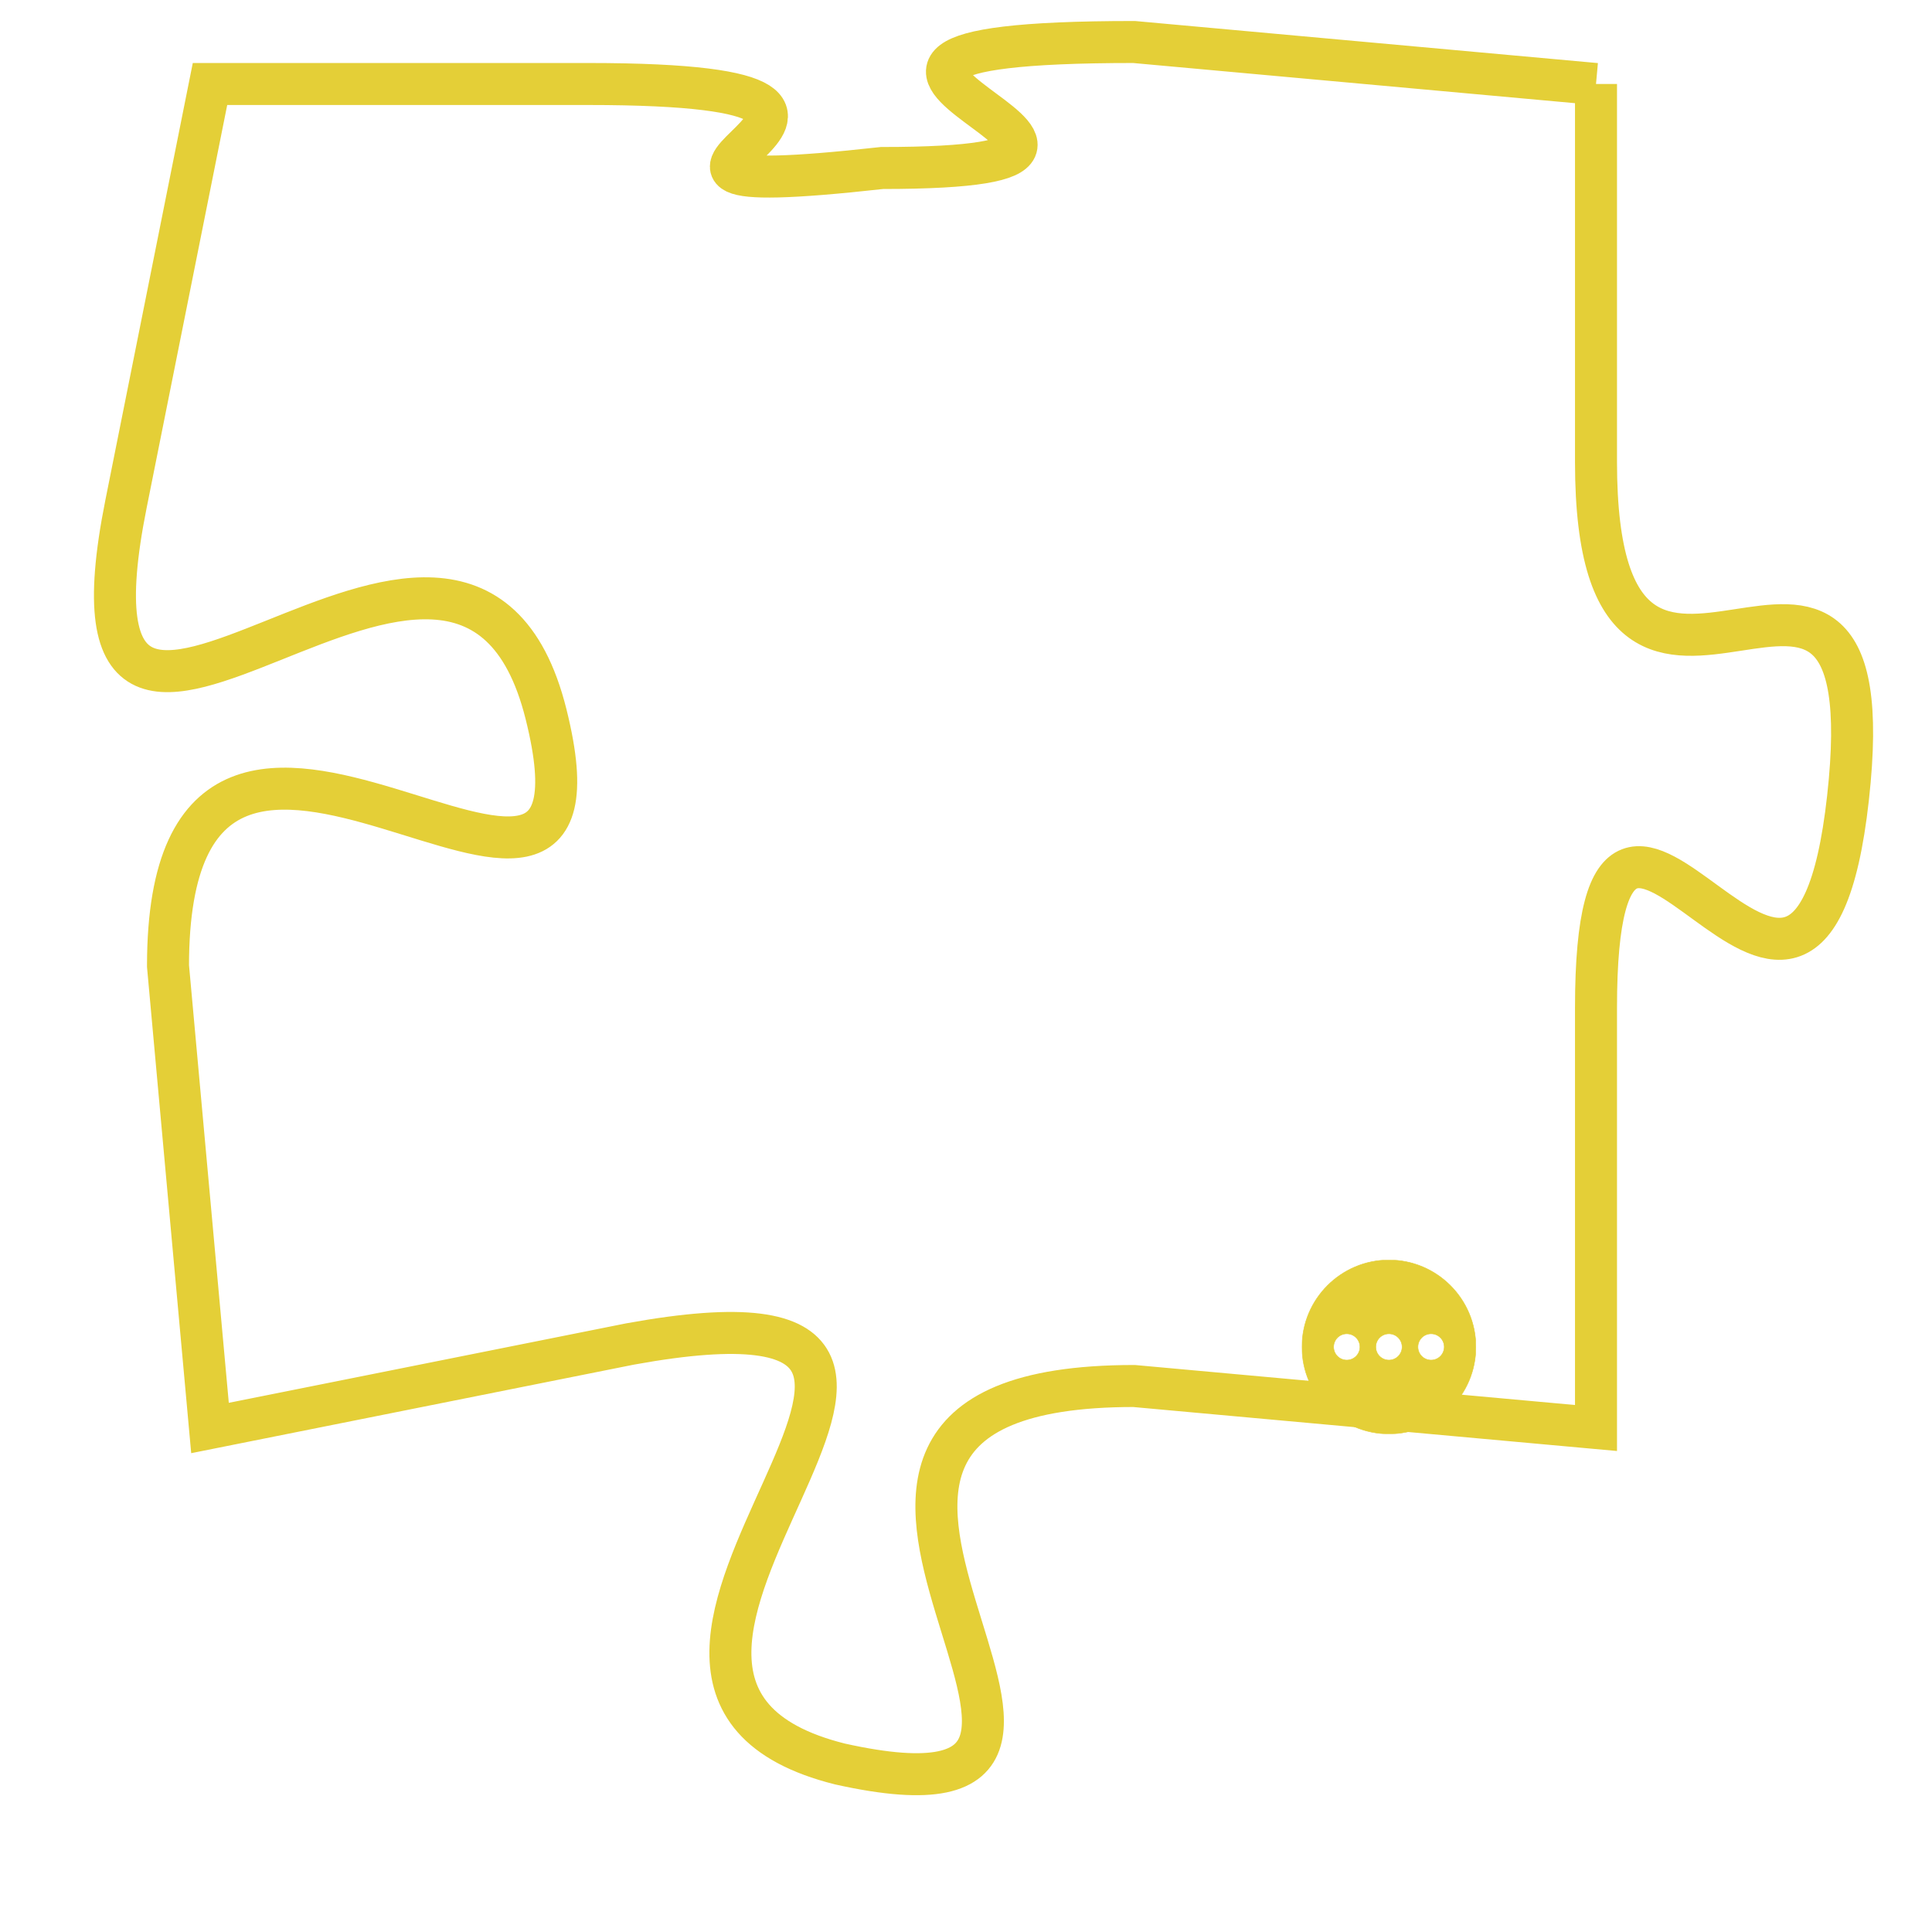<svg version="1.1" xmlns="http://www.w3.org/2000/svg" xmlns:xlink="http://www.w3.org/1999/xlink" fill="transparent" x="0" y="0" width="350" height="350" preserveAspectRatio="xMinYMin slice"><style type="text/css">.links{fill:transparent;stroke: #E4CF37;}.links:hover{fill:#63D272; opacity:0.4;}</style><defs><g id="allt"><path id="t1851" d="M1056,448 L1045,447 C1034,447 1048,450 1039,450 C1030,451 1042,448 1032,448 L1023,448 1023,448 L1021,458 C1019,468 1029,455 1031,463 C1033,471 1022,459 1022,469 L1023,480 1023,480 L1033,478 C1044,476 1030,486 1038,488 C1047,490 1034,479 1045,479 L1056,480 1056,480 L1056,470 C1056,461 1061,474 1062,465 C1063,456 1056,466 1056,457 L1056,448"/></g><clipPath id="c" clipRule="evenodd" fill="transparent"><use href="#t1851"/></clipPath></defs><svg viewBox="1018 446 46 45" preserveAspectRatio="xMinYMin meet"><svg width="4380" height="2430"><g><image crossorigin="anonymous" x="0" y="0" href="https://nftpuzzle.license-token.com/assets/completepuzzle.svg" width="100%" height="100%" /><g class="links"><use href="#t1851"/></g></g></svg><svg x="1049" y="476" height="9%" width="9%" viewBox="0 0 330 330"><g><a xlink:href="https://nftpuzzle.license-token.com/" class="links"><title>See the most innovative NFT based token software licensing project</title><path fill="#E4CF37" id="more" d="M165,0C74.019,0,0,74.019,0,165s74.019,165,165,165s165-74.019,165-165S255.981,0,165,0z M85,190 c-13.785,0-25-11.215-25-25s11.215-25,25-25s25,11.215,25,25S98.785,190,85,190z M165,190c-13.785,0-25-11.215-25-25 s11.215-25,25-25s25,11.215,25,25S178.785,190,165,190z M245,190c-13.785,0-25-11.215-25-25s11.215-25,25-25 c13.785,0,25,11.215,25,25S258.785,190,245,190z"></path></a></g></svg></svg></svg>